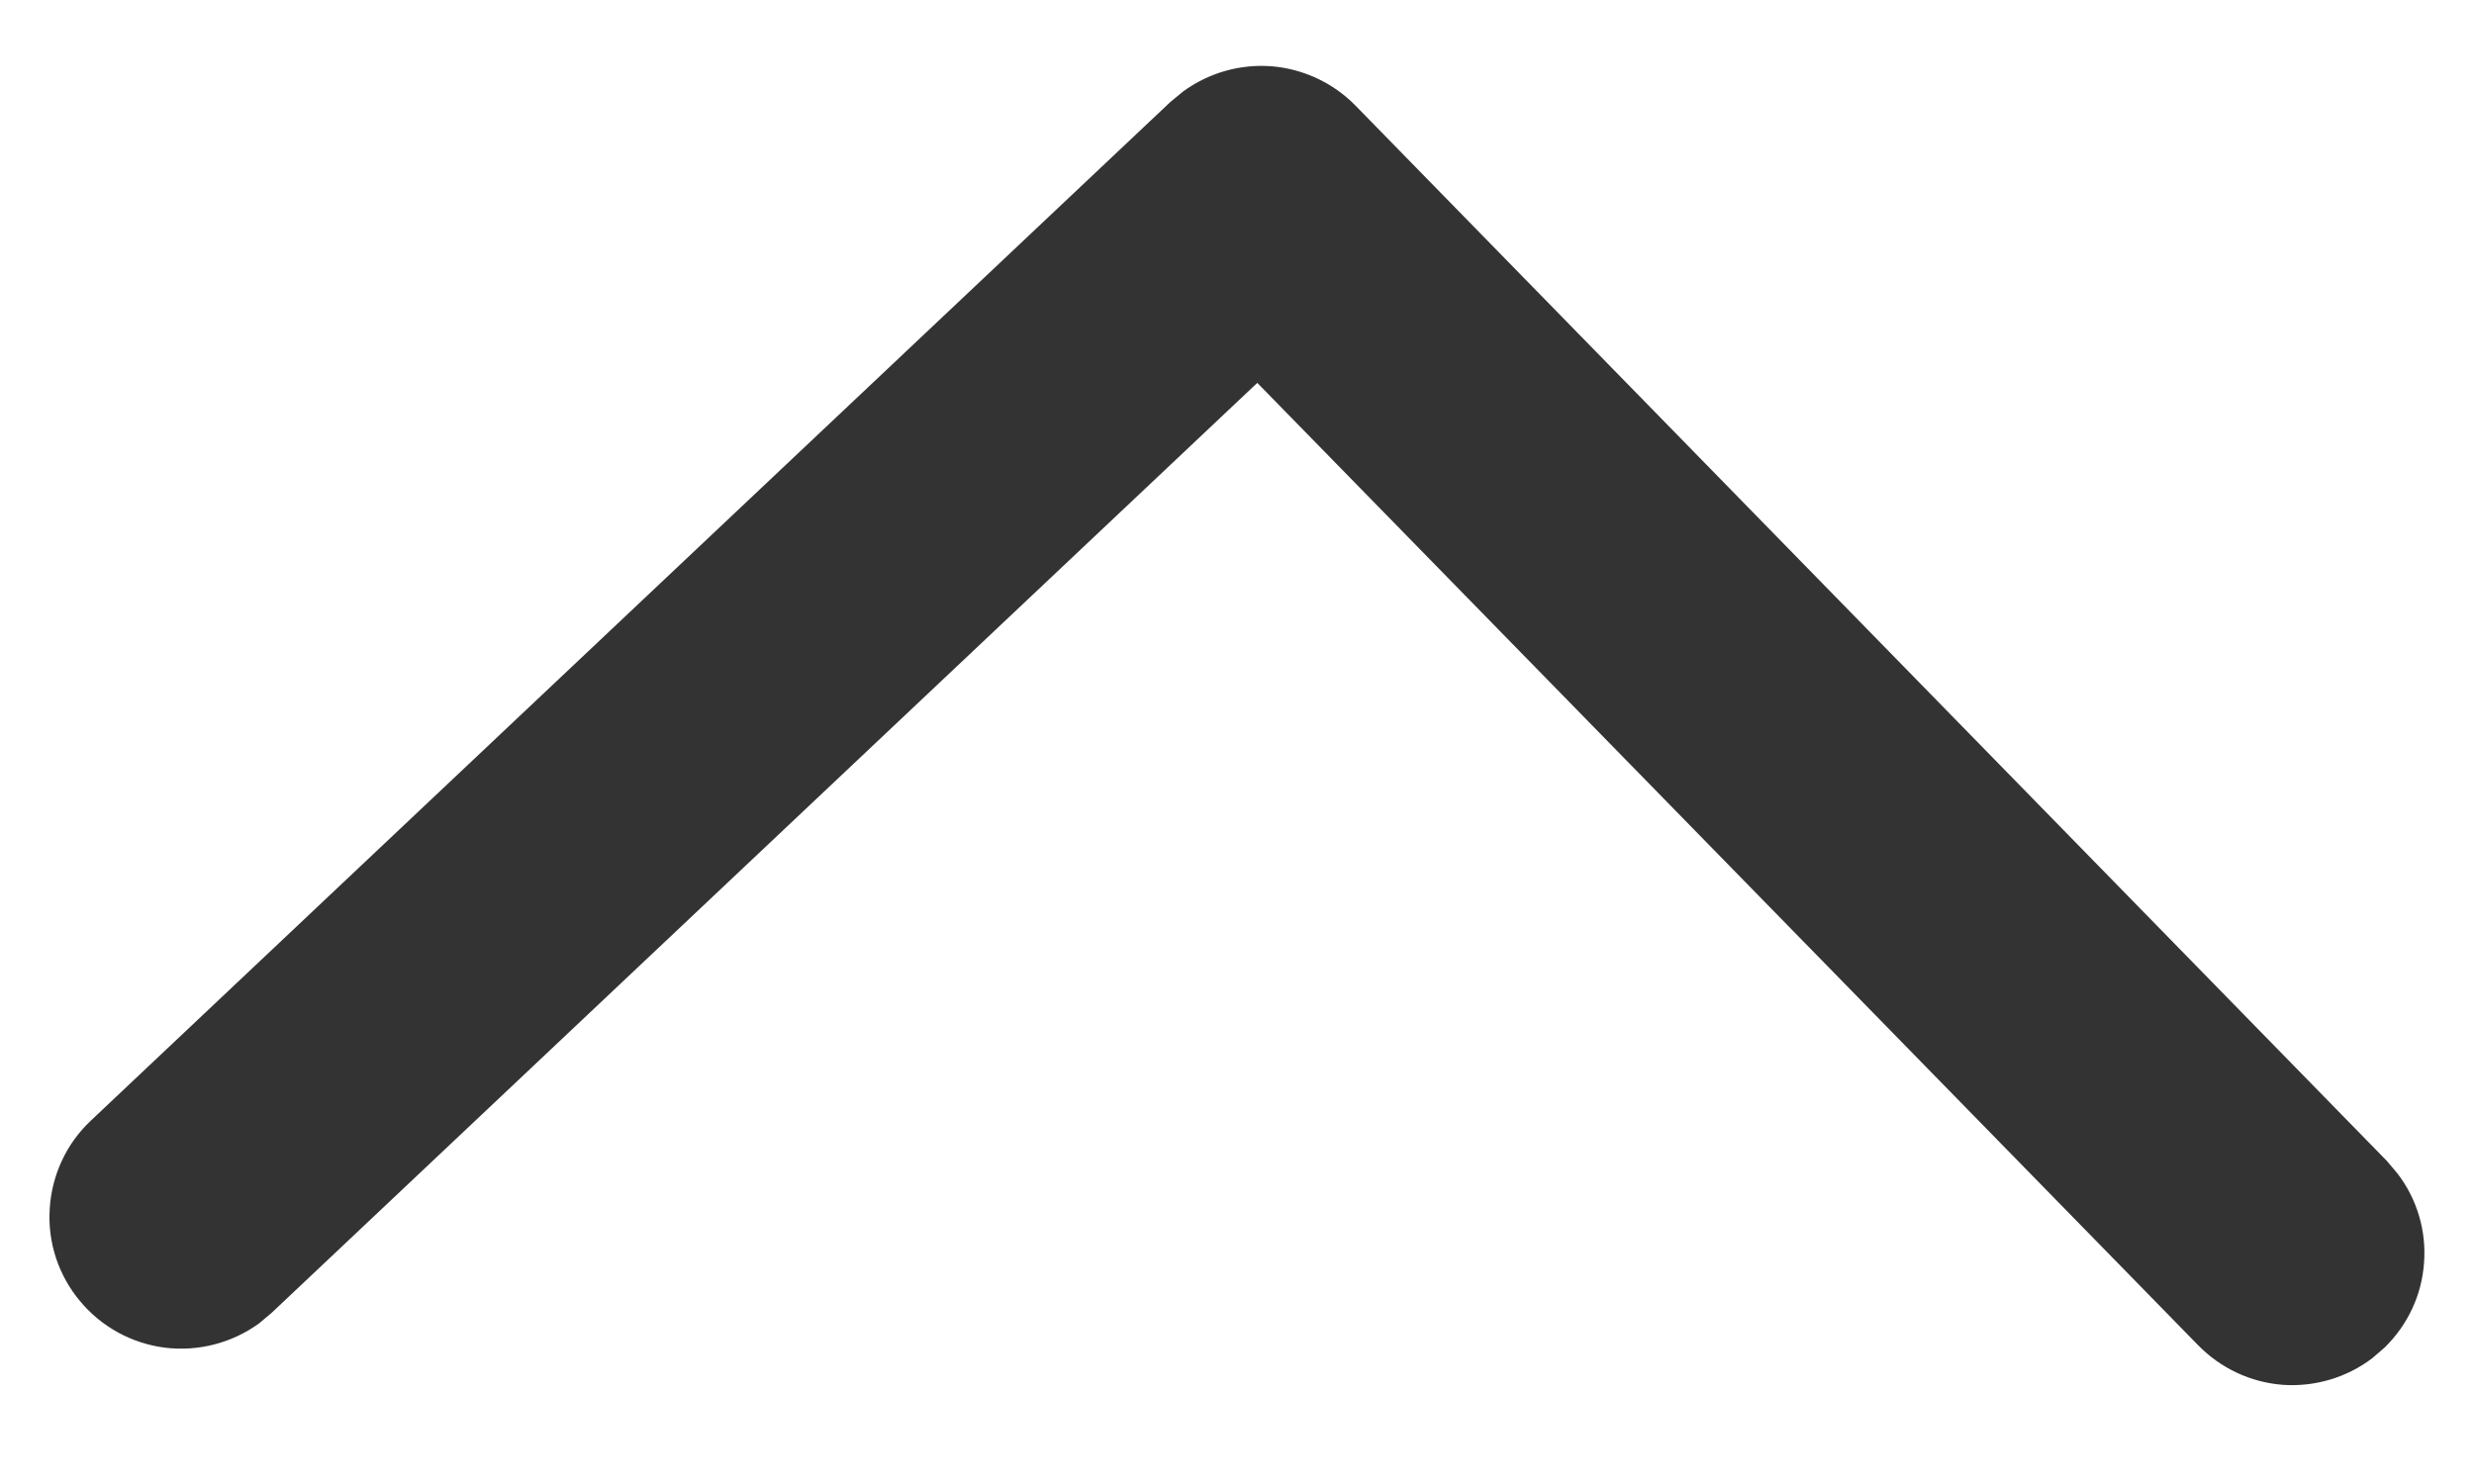 <svg width="10" height="6" viewBox="0 0 10 6" fill="none" xmlns="http://www.w3.org/2000/svg">
<path d="M9.639 5.448C9.732 5.357 9.789 5.236 9.798 5.106C9.808 4.977 9.77 4.848 9.691 4.745L9.648 4.694L5.479 0.427C5.389 0.335 5.269 0.279 5.141 0.268C5.013 0.258 4.886 0.294 4.782 0.37L4.731 0.412L0.367 4.531C0.268 4.624 0.209 4.752 0.201 4.887C0.192 5.022 0.236 5.156 0.323 5.26C0.41 5.365 0.533 5.432 0.668 5.449C0.802 5.465 0.938 5.43 1.048 5.35L1.099 5.307L5.082 1.548L8.885 5.439C8.976 5.532 9.097 5.589 9.227 5.599C9.356 5.608 9.485 5.57 9.588 5.492L9.639 5.448Z" fill="#333333"/>
</svg>
